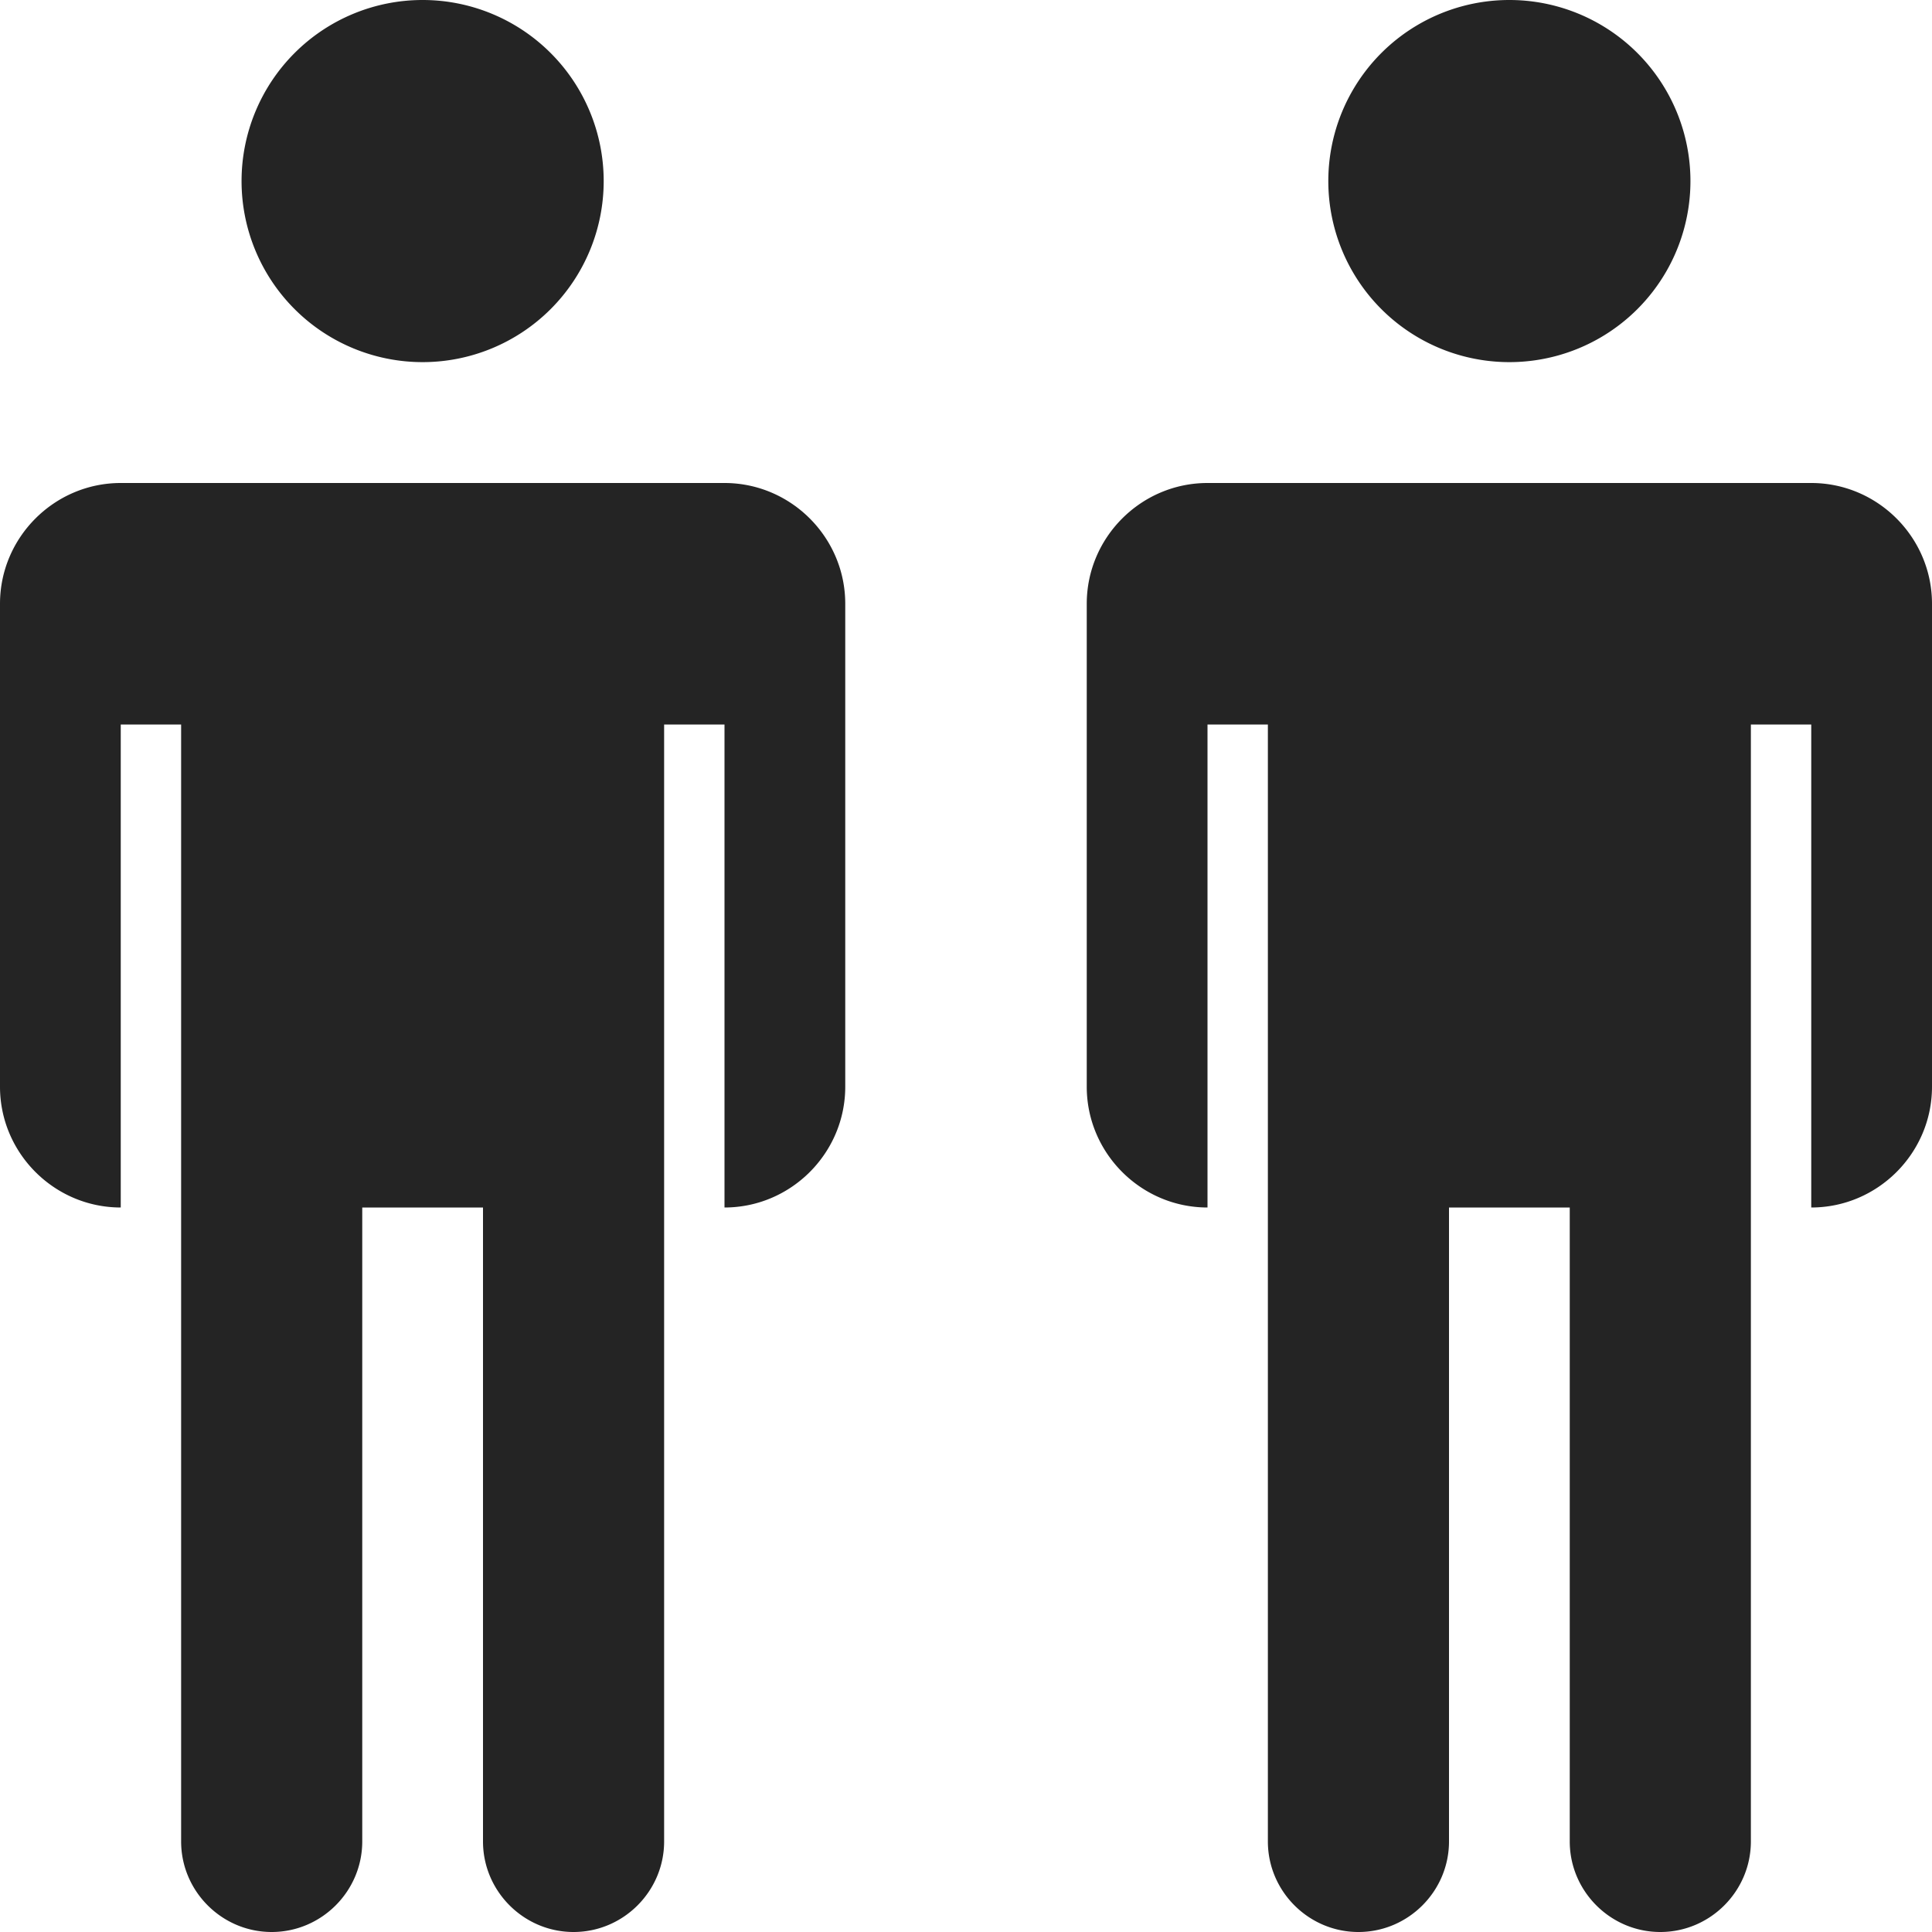 <?xml version="1.0" encoding="utf-8"?> <!-- Generator: IcoMoon.io --> <!DOCTYPE svg PUBLIC "-//W3C//DTD SVG 1.1//EN" "http://www.w3.org/Graphics/SVG/1.1/DTD/svg11.dtd"> <svg width="512" height="512" viewBox="0 0 512 512" xmlns="http://www.w3.org/2000/svg" xmlns:xlink="http://www.w3.org/1999/xlink" fill="#242424"><path d="M 192.00,128.00L 32.00,128.00 c-17.60,0.00-32.00,14.40-32.00,32.00l0.00,128.00 c0.00,17.60, 14.40,32.00, 32.00,32.00l0.00,0.00 L 32.00,192.00 l 16.00,0.00 l0.00,128.00 l0.00,64.00 l0.00,104.00 c0.00,13.20, 10.80,24.00, 24.00,24.00s 24.00-10.80, 24.00-24.00L 96.00,320.00 l 32.00,0.00 l0.00,168.00 c0.00,13.20, 10.80,24.00, 24.00,24.00s 24.00-10.80, 24.00-24.00L 176.00,320.00 l0.00,0.00 L 176.00,192.00 l 16.00,0.00 l0.00,128.00 c 17.60,0.00, 32.00-14.40, 32.00-32.00L 224.00,160.00 C 224.00,142.40, 209.60,128.00, 192.00,128.00zM 64.016,47.984A47.984,47.984 12600.00 1 1 159.984,47.984A47.984,47.984 12600.00 1 1 64.016,47.984zM 480.00,128.00L 320.00,128.00 c-17.60,0.00-32.00,14.40-32.00,32.00l0.00,128.00 c0.00,17.60, 14.40,32.00, 32.00,32.00L 320.00,192.00 l 16.00,0.00 l0.00,128.00 l0.00,64.00 l0.00,104.00 c0.00,13.20, 10.80,24.00, 24.00,24.00s 24.00-10.80, 24.00-24.00L 384.00,320.00 l 32.00,0.00 l0.00,168.00 c0.00,13.20, 10.80,24.00, 24.00,24.00s 24.00-10.80, 24.00-24.00L 464.00,320.00 L 464.00,192.00 l 16.00,0.00 l0.00,128.00 c 17.60,0.00, 32.00-14.40, 32.00-32.00L 512.00,160.00 C 512.00,142.40, 497.60,128.00, 480.00,128.00zM 352.016,47.984A47.984,47.984 12600.00 1 1 447.984,47.984A47.984,47.984 12600.00 1 1 352.016,47.984z" ></path></svg>